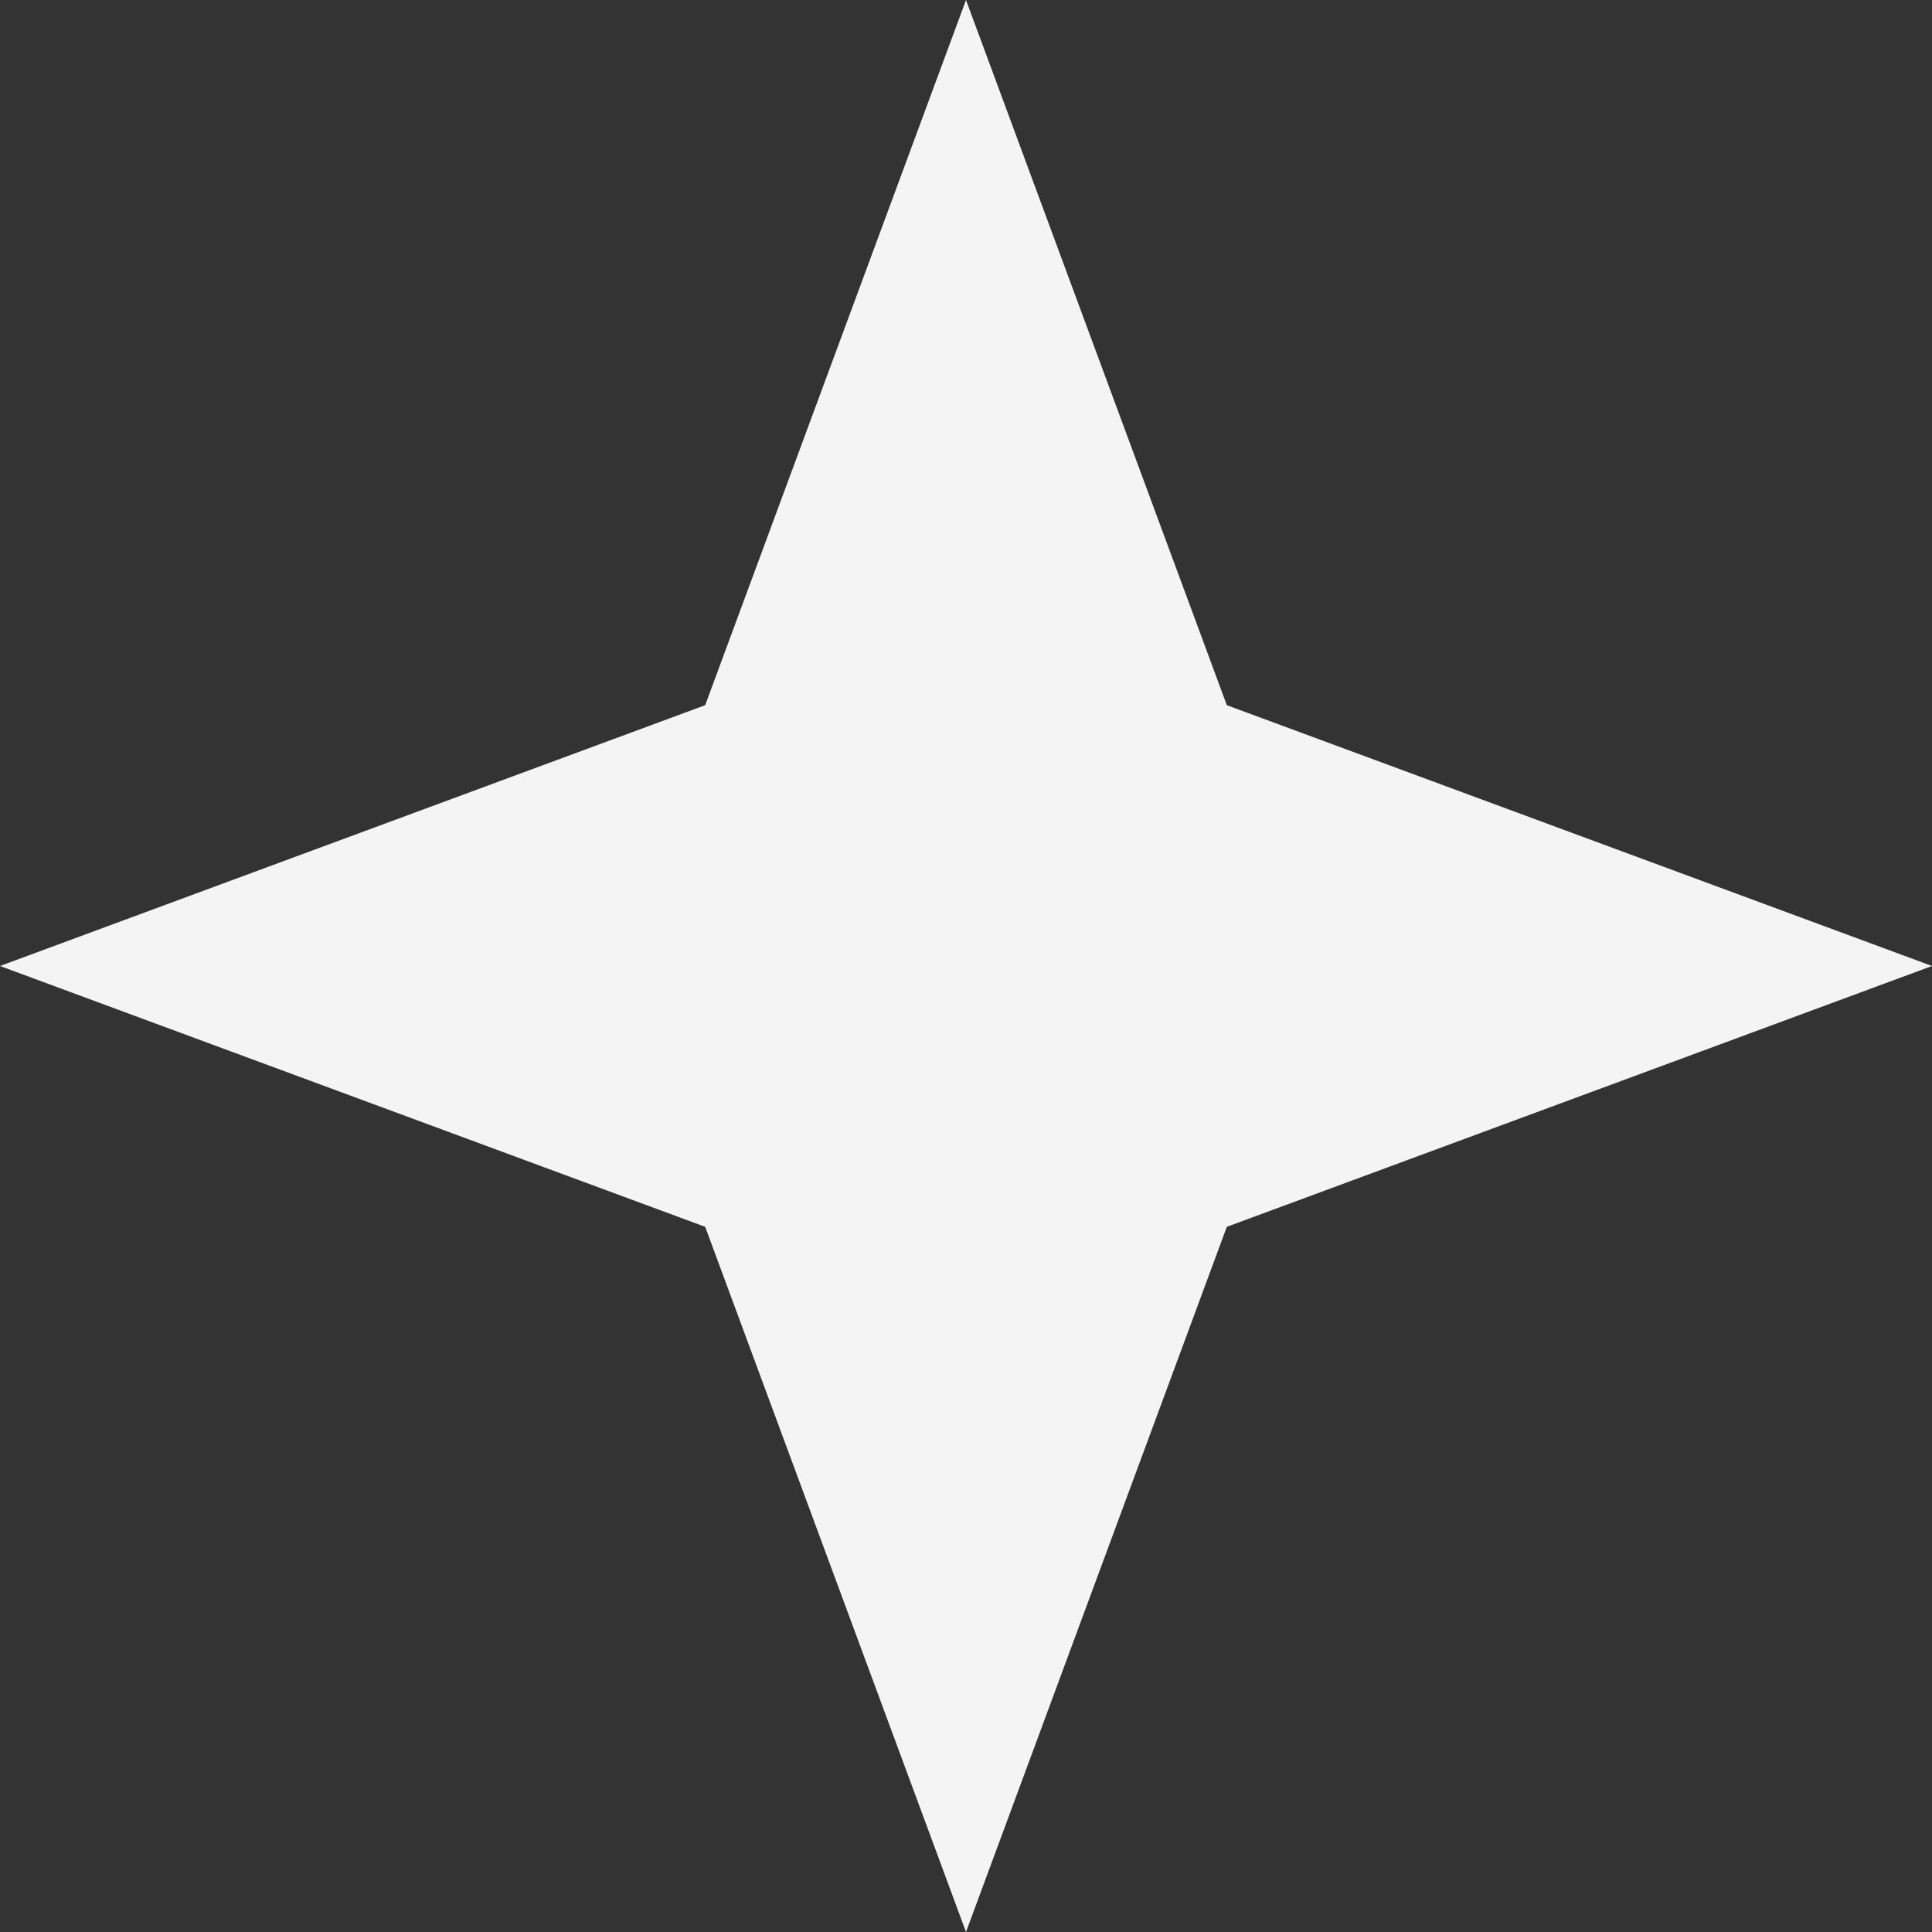 <svg width="20" height="20" fill="none" xmlns="http://www.w3.org/2000/svg"><rect width="100%" height="100%" fill="#333333" stroke="none"/><path d="M10 0l2.7 7.3L20 10l-7.3 2.7L10 20l-2.7-7.3L0 10l7.3-2.7L10 0z" fill="#F5F4F4"/></svg>